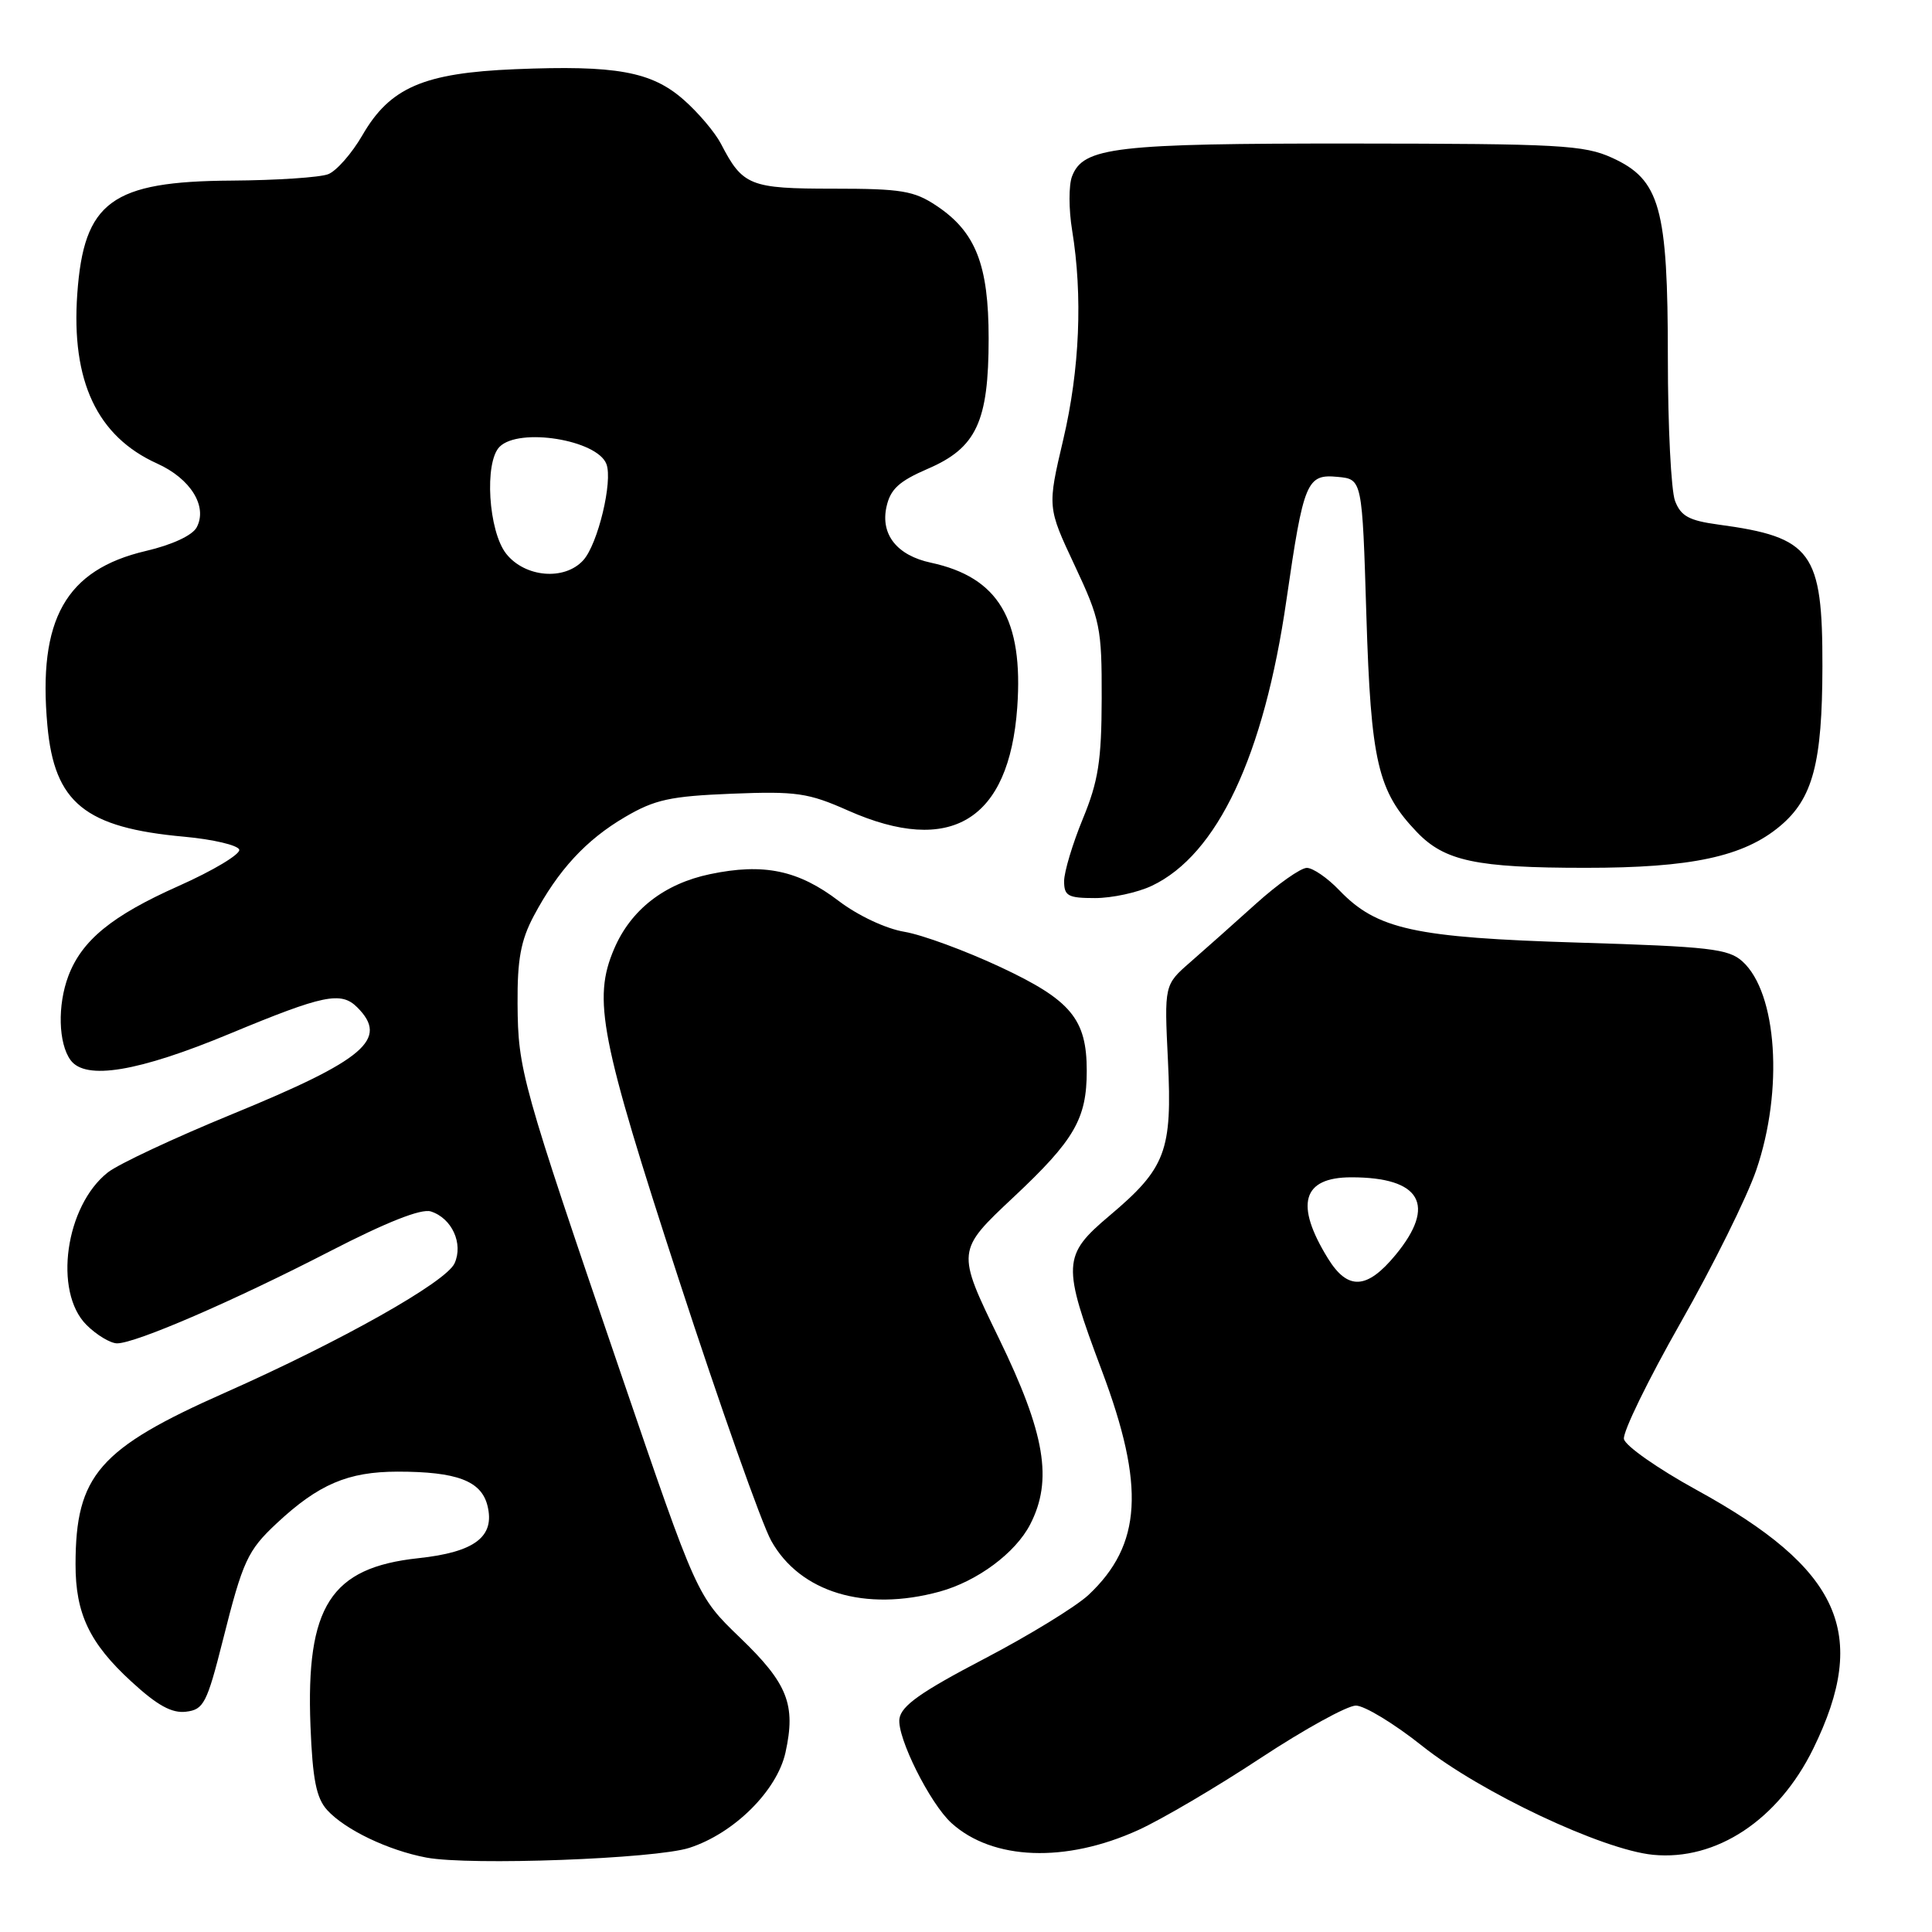 <?xml version="1.0" encoding="UTF-8" standalone="no"?>
<!DOCTYPE svg PUBLIC "-//W3C//DTD SVG 1.1//EN" "http://www.w3.org/Graphics/SVG/1.1/DTD/svg11.dtd" >
<svg xmlns="http://www.w3.org/2000/svg" xmlns:xlink="http://www.w3.org/1999/xlink" version="1.1" viewBox="0 0 256 256">
 <g >
 <path fill="currentColor"
d=" M 91.34 244.85 C 97.27 242.93 102.95 237.29 104.08 232.22 C 105.48 225.87 104.38 223.08 98.06 217.00 C 92.35 211.50 92.35 211.50 82.27 182.00 C 69.07 143.36 68.64 141.80 68.58 133.00 C 68.54 127.15 69.01 124.60 70.72 121.38 C 73.95 115.30 77.65 111.29 82.82 108.26 C 86.77 105.94 88.82 105.50 96.97 105.17 C 105.53 104.83 107.10 105.06 112.37 107.40 C 125.98 113.43 133.71 108.72 134.79 93.75 C 135.62 82.06 132.30 76.49 123.35 74.56 C 118.86 73.60 116.66 70.83 117.46 67.17 C 117.98 64.81 119.12 63.77 122.93 62.12 C 129.38 59.35 131.00 55.88 131.00 44.85 C 131.00 35.09 129.29 30.73 124.10 27.27 C 121.12 25.28 119.45 25.00 110.42 25.00 C 99.36 25.00 98.41 24.62 95.53 19.05 C 94.74 17.54 92.52 14.91 90.59 13.22 C 86.33 9.47 81.61 8.62 68.24 9.17 C 56.14 9.67 51.67 11.60 48.03 17.90 C 46.63 20.32 44.59 22.65 43.49 23.08 C 42.40 23.51 36.64 23.89 30.70 23.93 C 14.76 24.03 11.11 26.71 10.24 38.94 C 9.42 50.51 12.87 57.83 20.82 61.42 C 25.26 63.42 27.54 67.11 26.06 69.88 C 25.49 70.95 22.79 72.20 19.31 73.01 C 8.71 75.50 5.00 82.07 6.28 96.14 C 7.21 106.38 11.26 109.68 24.42 110.87 C 28.23 111.22 31.50 111.99 31.70 112.58 C 31.89 113.17 28.27 115.35 23.64 117.41 C 14.84 121.33 10.85 124.59 9.06 129.32 C 7.60 133.19 7.73 138.25 9.35 140.47 C 11.33 143.18 18.32 142.02 30.50 136.95 C 42.88 131.81 45.19 131.33 47.34 133.48 C 51.55 137.69 48.37 140.41 30.77 147.63 C 23.09 150.78 15.68 154.25 14.29 155.35 C 8.66 159.78 7.06 171.15 11.45 175.55 C 12.80 176.90 14.64 178.00 15.52 178.00 C 17.97 178.00 30.92 172.40 43.72 165.80 C 51.21 161.94 55.81 160.12 57.08 160.52 C 59.88 161.41 61.42 164.78 60.23 167.40 C 59.09 169.89 45.21 177.71 29.81 184.54 C 13.11 191.94 10.02 195.49 10.01 207.28 C 10.00 213.81 11.86 217.73 17.40 222.81 C 20.84 225.98 22.77 227.04 24.65 226.81 C 26.99 226.53 27.42 225.70 29.53 217.34 C 32.18 206.80 32.80 205.46 36.66 201.85 C 42.21 196.67 46.10 195.01 52.68 195.00 C 60.53 195.00 63.77 196.22 64.59 199.50 C 65.62 203.62 62.92 205.67 55.42 206.47 C 43.81 207.72 40.52 212.83 41.14 228.72 C 41.42 235.78 41.91 238.24 43.34 239.83 C 45.71 242.44 51.42 245.18 56.50 246.14 C 62.27 247.22 86.82 246.31 91.34 244.85 Z  M 150.83 242.49 C 153.95 241.07 161.24 236.78 167.04 232.95 C 172.84 229.13 178.52 226.00 179.66 226.00 C 180.80 226.00 184.75 228.40 188.43 231.33 C 196.13 237.47 212.32 245.11 219.03 245.77 C 227.42 246.59 235.64 241.15 240.27 231.70 C 247.75 216.42 243.90 207.90 224.78 197.41 C 219.68 194.61 215.36 191.58 215.18 190.68 C 215.00 189.77 218.38 182.85 222.68 175.28 C 226.98 167.72 231.50 158.60 232.72 155.02 C 236.34 144.44 235.48 131.56 230.89 127.40 C 229.04 125.72 226.55 125.43 209.15 124.90 C 187.39 124.24 182.44 123.15 177.46 117.96 C 175.90 116.33 173.97 115.00 173.16 115.00 C 172.35 115.00 169.32 117.14 166.42 119.75 C 163.53 122.36 159.60 125.85 157.71 127.50 C 154.27 130.50 154.27 130.50 154.76 140.56 C 155.34 152.53 154.49 154.78 147.01 161.09 C 140.77 166.35 140.71 167.53 146.00 181.62 C 151.76 196.95 151.30 204.69 144.24 211.33 C 142.58 212.88 136.34 216.71 130.36 219.83 C 122.02 224.19 119.43 226.02 119.18 227.74 C 118.83 230.18 123.23 238.99 126.08 241.57 C 131.54 246.51 141.21 246.87 150.83 242.49 Z  M 124.50 210.90 C 129.49 209.53 134.54 205.79 136.50 202.00 C 139.53 196.13 138.50 189.97 132.36 177.34 C 126.72 165.74 126.72 165.74 134.31 158.62 C 142.38 151.05 144.00 148.24 144.00 141.89 C 144.00 135.03 141.91 132.52 132.58 128.15 C 127.94 125.98 122.22 123.87 119.85 123.47 C 117.38 123.06 113.69 121.32 111.16 119.40 C 105.79 115.30 101.20 114.34 94.08 115.83 C 88.02 117.10 83.59 120.55 81.38 125.72 C 78.51 132.41 79.52 137.54 89.94 169.52 C 95.41 186.30 100.92 201.88 102.19 204.16 C 106.01 211.00 114.61 213.60 124.50 210.90 Z  M 152.63 117.37 C 161.31 113.25 167.48 100.16 170.46 79.50 C 172.74 63.77 173.14 62.79 177.26 63.19 C 180.50 63.50 180.50 63.50 181.05 81.50 C 181.65 100.97 182.55 104.83 187.75 110.26 C 191.43 114.10 195.61 114.99 210.07 114.99 C 224.10 115.00 231.06 113.51 235.89 109.44 C 240.21 105.81 241.46 101.09 241.48 88.33 C 241.51 73.10 240.10 71.18 227.70 69.51 C 223.80 68.98 222.72 68.39 221.95 66.37 C 221.43 64.99 221.00 56.48 221.00 47.46 C 221.00 27.49 219.97 23.80 213.59 20.90 C 209.90 19.22 206.58 19.04 179.40 19.02 C 147.71 19.00 143.53 19.49 142.05 23.37 C 141.60 24.54 141.61 27.75 142.06 30.50 C 143.48 39.17 143.07 48.95 140.89 58.23 C 138.78 67.21 138.78 67.21 142.39 74.90 C 145.79 82.14 146.00 83.17 145.98 92.54 C 145.96 100.81 145.53 103.52 143.48 108.50 C 142.12 111.80 141.01 115.51 141.00 116.75 C 141.00 118.72 141.51 119.00 145.10 119.00 C 147.35 119.00 150.74 118.27 152.63 117.37 Z  M 67.07 73.37 C 64.71 70.37 64.15 61.25 66.20 59.20 C 68.79 56.61 79.12 58.28 80.35 61.48 C 81.23 63.76 79.22 72.10 77.29 74.23 C 74.81 76.97 69.56 76.52 67.07 73.37 Z  M 175.96 166.75 C 171.53 159.57 172.56 156.00 179.06 156.00 C 188.28 156.00 190.37 159.67 184.93 166.27 C 181.13 170.88 178.59 171.01 175.96 166.75 Z "/>
</g>
</svg>